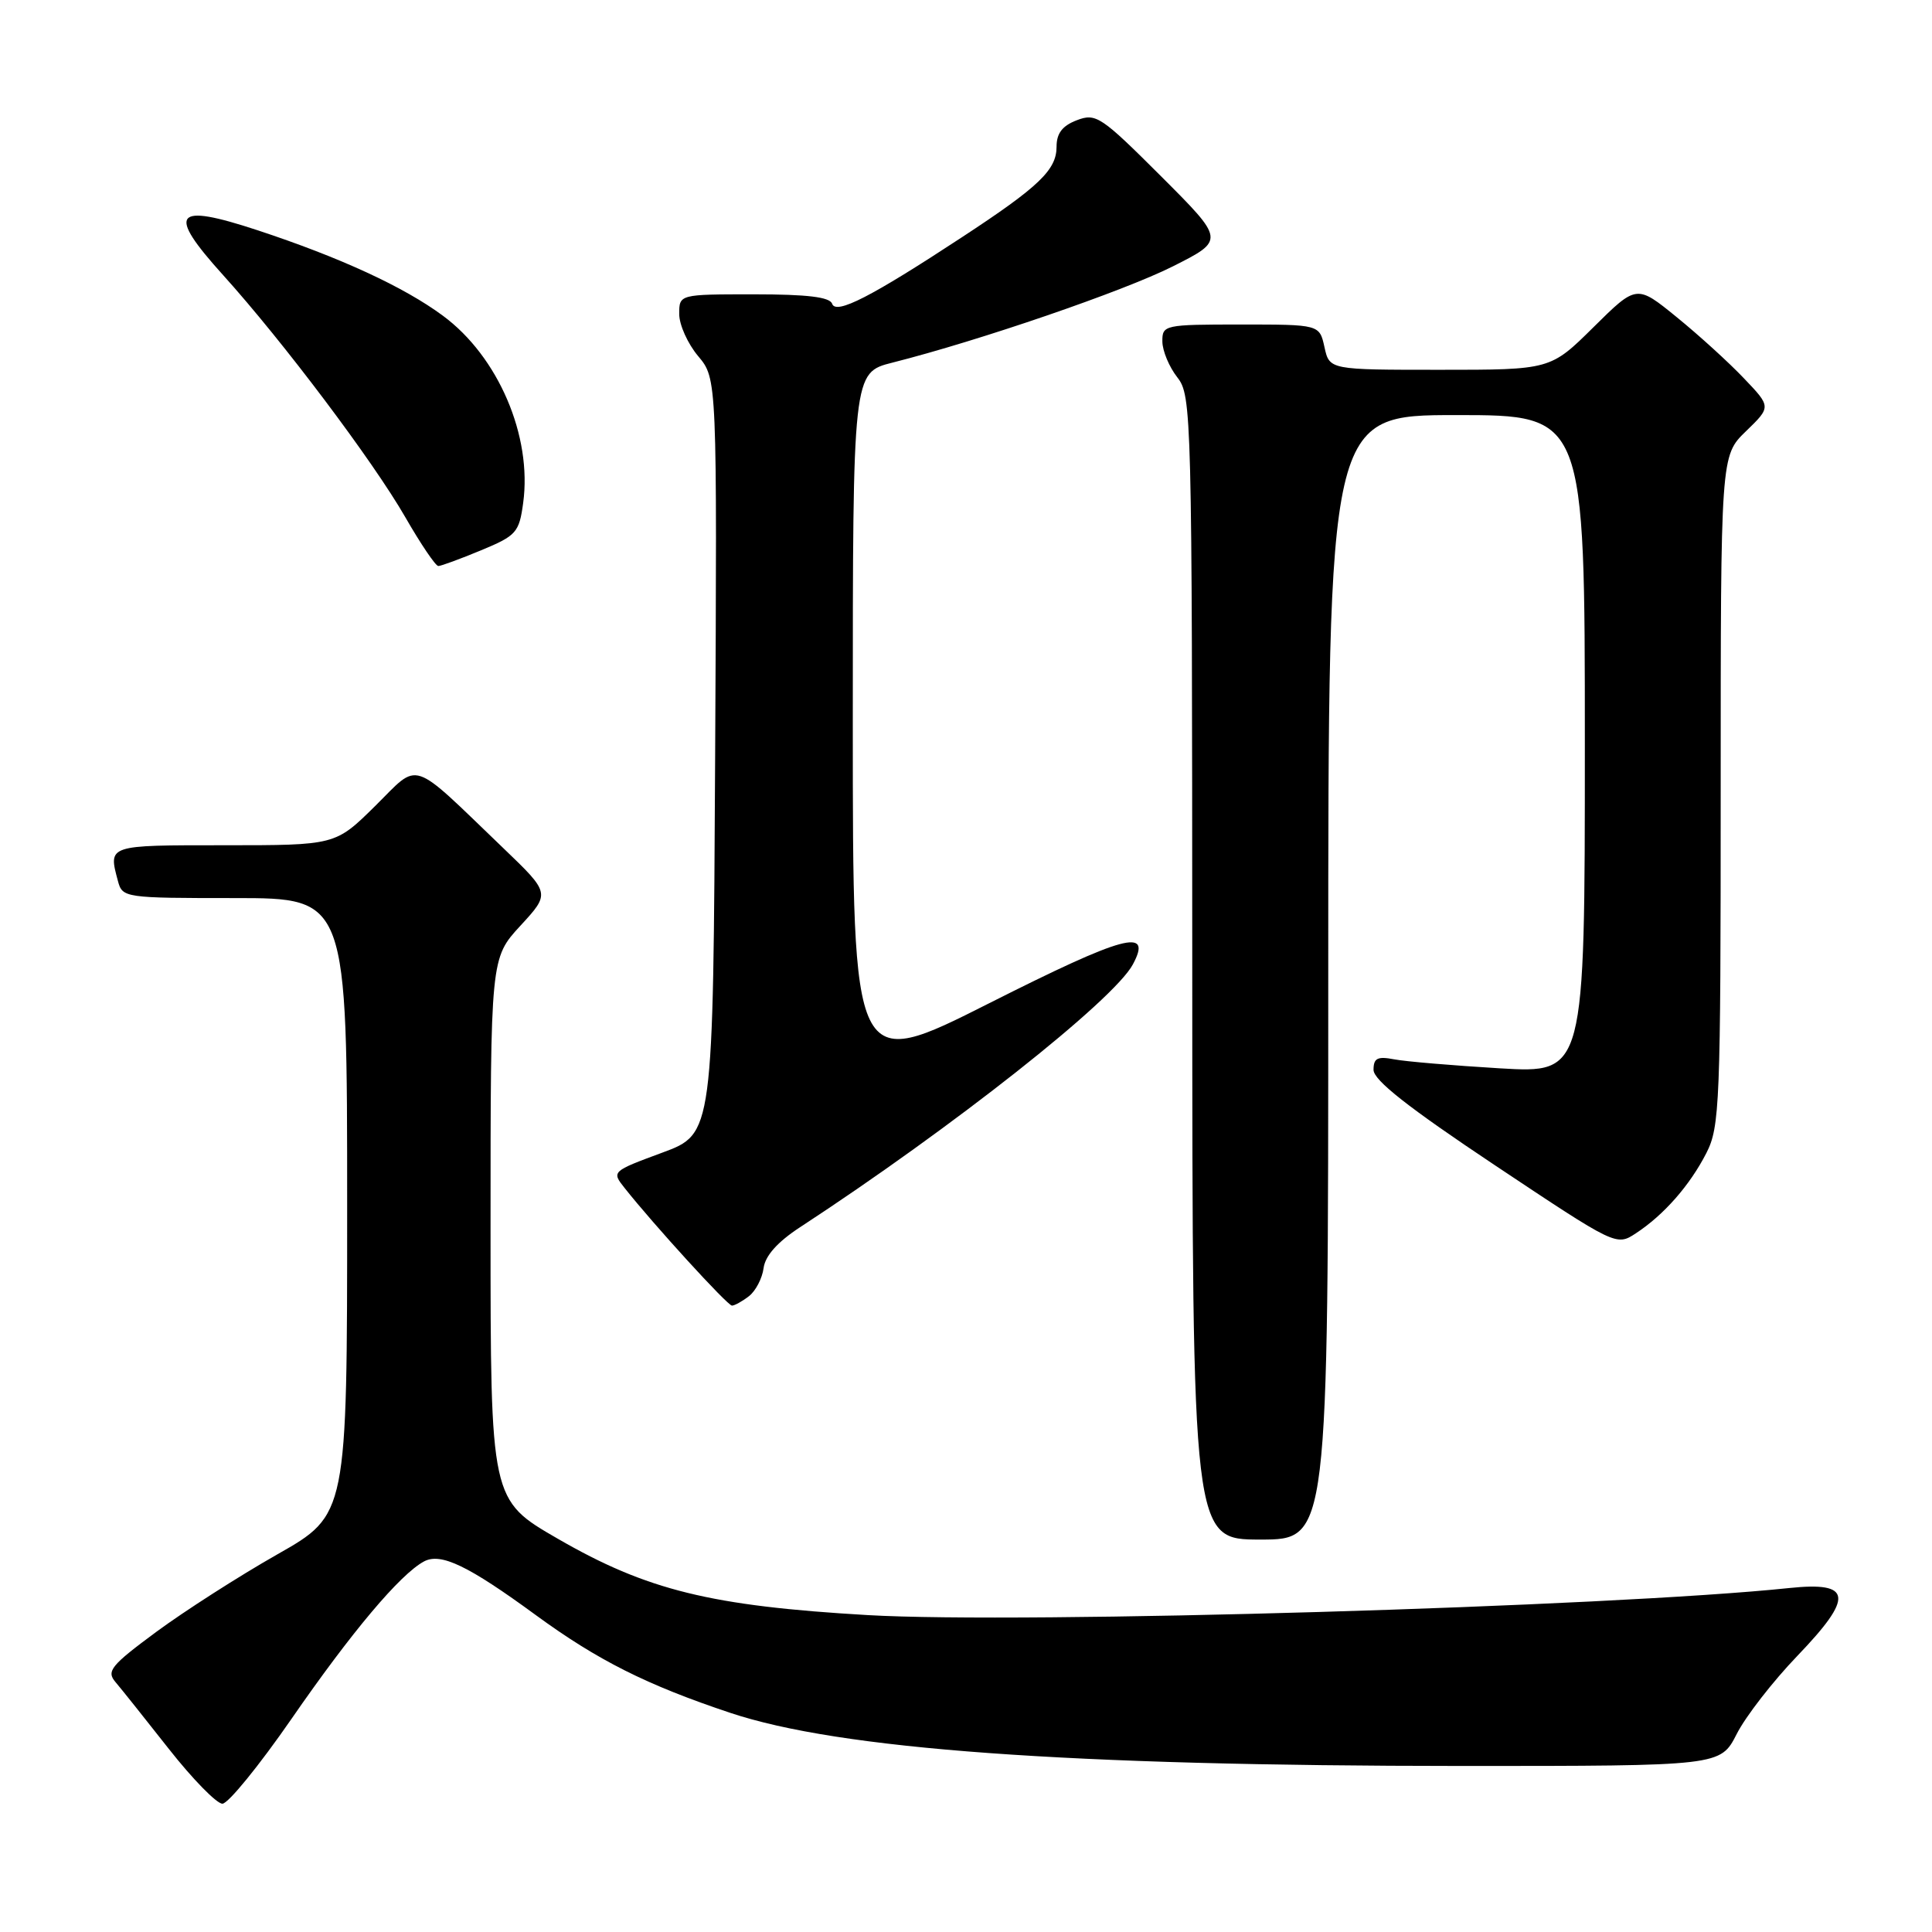 <?xml version="1.0" encoding="UTF-8" standalone="no"?>
<!DOCTYPE svg PUBLIC "-//W3C//DTD SVG 1.1//EN" "http://www.w3.org/Graphics/SVG/1.1/DTD/svg11.dtd" >
<svg xmlns="http://www.w3.org/2000/svg" xmlns:xlink="http://www.w3.org/1999/xlink" version="1.1" viewBox="0 0 256 256">
 <g >
 <path fill="currentColor"
d=" M 38.61 227.78 C 46.60 216.22 53.02 208.60 56.18 206.90 C 58.41 205.71 62.01 207.43 71.00 214.01 C 79.19 220.00 85.70 223.27 96.76 226.96 C 111.25 231.80 141.42 233.99 193.73 234.00 C 227.96 234.00 227.96 234.00 230.12 229.77 C 231.30 227.44 234.92 222.78 238.16 219.41 C 245.67 211.59 245.43 209.55 237.11 210.42 C 213.41 212.91 135.44 215.20 115.00 214.01 C 94.19 212.80 85.73 210.72 73.91 203.89 C 65.00 198.75 65.00 198.75 65.00 162.85 C 65.00 126.96 65.00 126.96 68.96 122.66 C 72.92 118.36 72.92 118.36 66.71 112.40 C 54.16 100.36 55.71 100.87 49.70 106.81 C 44.44 112.00 44.44 112.00 29.72 112.00 C 14.18 112.00 14.34 111.94 15.63 116.75 C 16.22 118.96 16.53 119.00 31.12 119.00 C 46.00 119.00 46.00 119.00 46.00 159.86 C 46.00 200.71 46.00 200.71 36.75 205.96 C 31.66 208.85 24.44 213.48 20.71 216.23 C 14.69 220.68 14.07 221.44 15.30 222.88 C 16.06 223.77 19.24 227.76 22.38 231.75 C 25.52 235.74 28.71 239.00 29.47 239.00 C 30.23 239.00 34.34 233.95 38.61 227.78 Z  M 176.00 129.50 C 176.00 55.00 176.00 55.00 193.00 55.00 C 210.00 55.00 210.00 55.00 210.00 98.61 C 210.00 142.22 210.00 142.22 198.75 141.56 C 192.56 141.19 186.26 140.66 184.75 140.37 C 182.52 139.94 182.00 140.21 182.00 141.76 C 182.00 143.13 186.60 146.75 198.08 154.40 C 214.14 165.10 214.17 165.12 216.76 163.42 C 220.47 160.99 223.91 157.07 226.10 152.79 C 227.88 149.31 228.00 146.31 228.00 104.74 C 228.00 60.39 228.00 60.39 231.34 57.15 C 234.69 53.91 234.69 53.91 231.09 50.14 C 229.12 48.06 225.11 44.41 222.18 42.03 C 216.86 37.70 216.86 37.70 211.15 43.35 C 205.44 49.00 205.44 49.00 190.80 49.00 C 176.16 49.00 176.16 49.00 175.50 46.00 C 174.84 43.00 174.84 43.00 164.42 43.00 C 154.27 43.00 154.00 43.06 154.02 45.25 C 154.03 46.49 154.92 48.62 156.00 50.00 C 157.90 52.43 157.96 54.61 157.98 128.25 C 158.00 204.00 158.00 204.00 167.00 204.00 C 176.00 204.00 176.00 204.00 176.00 129.50 Z  M 99.24 171.75 C 100.13 171.06 101.00 169.39 101.18 168.03 C 101.39 166.40 103.02 164.57 106.00 162.62 C 126.14 149.46 147.58 132.53 150.11 127.79 C 152.75 122.87 149.05 123.87 131.10 132.92 C 113.00 142.06 113.00 142.06 113.00 95.72 C 113.00 49.38 113.00 49.38 118.25 48.05 C 129.80 45.13 148.88 38.58 155.40 35.30 C 162.31 31.82 162.31 31.82 153.85 23.36 C 145.90 15.42 145.22 14.96 142.69 15.93 C 140.77 16.66 140.00 17.66 140.00 19.44 C 140.00 22.51 137.69 24.73 127.50 31.41 C 115.41 39.35 110.77 41.73 110.26 40.25 C 109.96 39.36 106.96 39.00 99.92 39.00 C 90.00 39.00 90.00 39.00 90.00 41.61 C 90.00 43.04 91.13 45.55 92.51 47.19 C 95.02 50.18 95.02 50.18 94.76 100.21 C 94.50 150.24 94.50 150.24 87.76 152.73 C 81.06 155.21 81.03 155.23 82.76 157.41 C 86.63 162.30 96.40 173.00 96.99 173.00 C 97.33 173.00 98.35 172.44 99.24 171.75 Z  M 63.74 72.92 C 68.42 70.98 68.79 70.56 69.32 66.66 C 70.54 57.79 66.02 47.24 58.68 41.83 C 53.50 38.00 45.07 34.12 34.13 30.51 C 23.02 26.85 22.04 28.13 29.57 36.46 C 37.51 45.26 49.43 61.10 53.71 68.54 C 55.75 72.09 57.72 75.00 58.08 75.00 C 58.44 75.00 60.99 74.06 63.74 72.92 Z "/>
</g>
</svg>